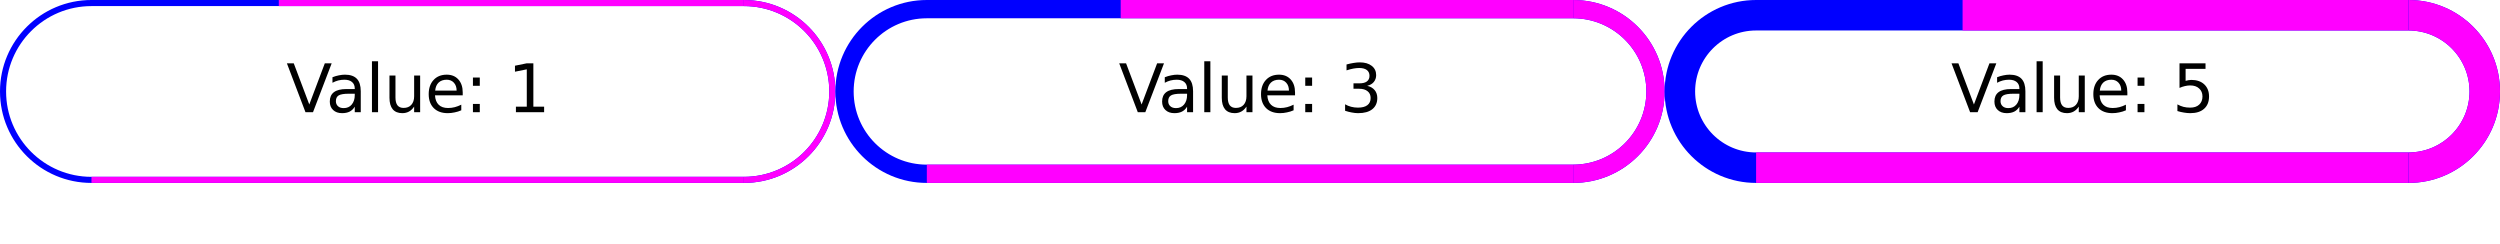 <?xml version="1.0" encoding="UTF-8"?>
<svg xmlns="http://www.w3.org/2000/svg" xmlns:xlink="http://www.w3.org/1999/xlink" width="410pt" height="40pt" viewBox="0 0 410 40" version="1.1">
<defs>
<g>
<symbol overflow="visible" id="glyph0-0">
<path style="stroke:none;" d="M 0.547 1.938 L 0.547 -7.75 L 6.047 -7.75 L 6.047 1.938 Z M 1.172 1.328 L 5.438 1.328 L 5.438 -7.141 L 1.172 -7.141 Z M 1.172 1.328 "/>
</symbol>
<symbol overflow="visible" id="glyph0-1">
<path style="stroke:none;" d="M 3.141 0 L 0.094 -8.016 L 1.219 -8.016 L 3.766 -1.266 L 6.312 -8.016 L 7.438 -8.016 L 4.375 0 Z M 3.141 0 "/>
</symbol>
<symbol overflow="visible" id="glyph0-2">
<path style="stroke:none;" d="M 3.766 -3.031 C 2.973 -3.031 2.422 -2.938 2.109 -2.75 C 1.805 -2.562 1.656 -2.25 1.656 -1.812 C 1.656 -1.469 1.77 -1.191 2 -0.984 C 2.227 -0.773 2.539 -0.672 2.938 -0.672 C 3.488 -0.672 3.926 -0.863 4.25 -1.25 C 4.582 -1.645 4.75 -2.16 4.75 -2.797 L 4.75 -3.031 Z M 5.734 -3.438 L 5.734 0 L 4.75 0 L 4.75 -0.906 C 4.531 -0.539 4.25 -0.27 3.906 -0.094 C 3.57 0.07 3.16 0.156 2.672 0.156 C 2.055 0.156 1.566 -0.016 1.203 -0.359 C 0.836 -0.703 0.656 -1.164 0.656 -1.75 C 0.656 -2.426 0.879 -2.938 1.328 -3.281 C 1.785 -3.625 2.469 -3.797 3.375 -3.797 L 4.75 -3.797 L 4.75 -3.891 C 4.75 -4.348 4.598 -4.703 4.297 -4.953 C 4.004 -5.203 3.586 -5.328 3.047 -5.328 C 2.703 -5.328 2.363 -5.285 2.031 -5.203 C 1.707 -5.117 1.395 -4.992 1.094 -4.828 L 1.094 -5.734 C 1.457 -5.879 1.812 -5.984 2.156 -6.047 C 2.5 -6.117 2.828 -6.156 3.141 -6.156 C 4.016 -6.156 4.664 -5.93 5.094 -5.484 C 5.52 -5.035 5.734 -4.352 5.734 -3.438 Z M 5.734 -3.438 "/>
</symbol>
<symbol overflow="visible" id="glyph0-3">
<path style="stroke:none;" d="M 1.031 -8.359 L 2.031 -8.359 L 2.031 0 L 1.031 0 Z M 1.031 -8.359 "/>
</symbol>
<symbol overflow="visible" id="glyph0-4">
<path style="stroke:none;" d="M 0.938 -2.375 L 0.938 -6.016 L 1.922 -6.016 L 1.922 -2.406 C 1.922 -1.844 2.031 -1.414 2.25 -1.125 C 2.477 -0.844 2.812 -0.703 3.25 -0.703 C 3.789 -0.703 4.211 -0.867 4.516 -1.203 C 4.828 -1.547 4.984 -2.016 4.984 -2.609 L 4.984 -6.016 L 5.969 -6.016 L 5.969 0 L 4.984 0 L 4.984 -0.922 C 4.742 -0.555 4.461 -0.285 4.141 -0.109 C 3.828 0.066 3.461 0.156 3.047 0.156 C 2.359 0.156 1.832 -0.055 1.469 -0.484 C 1.113 -0.922 0.938 -1.551 0.938 -2.375 Z M 3.422 -6.156 Z M 3.422 -6.156 "/>
</symbol>
<symbol overflow="visible" id="glyph0-5">
<path style="stroke:none;" d="M 6.188 -3.25 L 6.188 -2.766 L 1.641 -2.766 C 1.68 -2.086 1.883 -1.57 2.25 -1.219 C 2.613 -0.863 3.125 -0.688 3.781 -0.688 C 4.164 -0.688 4.535 -0.734 4.891 -0.828 C 5.242 -0.922 5.598 -1.055 5.953 -1.234 L 5.953 -0.312 C 5.598 -0.156 5.234 -0.039 4.859 0.031 C 4.484 0.113 4.109 0.156 3.734 0.156 C 2.766 0.156 2 -0.117 1.438 -0.672 C 0.883 -1.234 0.609 -1.992 0.609 -2.953 C 0.609 -3.93 0.875 -4.707 1.406 -5.281 C 1.938 -5.863 2.656 -6.156 3.562 -6.156 C 4.363 -6.156 5 -5.895 5.469 -5.375 C 5.945 -4.852 6.188 -4.145 6.188 -3.25 Z M 5.188 -3.547 C 5.188 -4.086 5.035 -4.52 4.734 -4.844 C 4.441 -5.164 4.051 -5.328 3.562 -5.328 C 3.008 -5.328 2.566 -5.172 2.234 -4.859 C 1.91 -4.547 1.723 -4.109 1.672 -3.547 Z M 5.188 -3.547 "/>
</symbol>
<symbol overflow="visible" id="glyph0-6">
<path style="stroke:none;" d="M 1.297 -1.359 L 2.422 -1.359 L 2.422 0 L 1.297 0 Z M 1.297 -5.688 L 2.422 -5.688 L 2.422 -4.328 L 1.297 -4.328 Z M 1.297 -5.688 "/>
</symbol>
<symbol overflow="visible" id="glyph0-7">
<path style="stroke:none;" d=""/>
</symbol>
<symbol overflow="visible" id="glyph0-8">
<path style="stroke:none;" d="M 1.359 -0.906 L 3.141 -0.906 L 3.141 -7.031 L 1.203 -6.641 L 1.203 -7.625 L 3.125 -8.016 L 4.219 -8.016 L 4.219 -0.906 L 5.984 -0.906 L 5.984 0 L 1.359 0 Z M 1.359 -0.906 "/>
</symbol>
<symbol overflow="visible" id="glyph0-9">
<path style="stroke:none;" d="M 4.469 -4.328 C 4.988 -4.211 5.395 -3.977 5.688 -3.625 C 5.977 -3.281 6.125 -2.848 6.125 -2.328 C 6.125 -1.535 5.848 -0.922 5.297 -0.484 C 4.754 -0.055 3.984 0.156 2.984 0.156 C 2.641 0.156 2.289 0.117 1.938 0.047 C 1.582 -0.016 1.219 -0.109 0.844 -0.234 L 0.844 -1.297 C 1.145 -1.117 1.473 -0.984 1.828 -0.891 C 2.18 -0.797 2.555 -0.75 2.953 -0.75 C 3.629 -0.75 4.145 -0.883 4.5 -1.156 C 4.852 -1.426 5.031 -1.816 5.031 -2.328 C 5.031 -2.805 4.863 -3.176 4.531 -3.438 C 4.207 -3.707 3.75 -3.844 3.156 -3.844 L 2.219 -3.844 L 2.219 -4.734 L 3.203 -4.734 C 3.734 -4.734 4.141 -4.836 4.422 -5.047 C 4.703 -5.266 4.844 -5.57 4.844 -5.969 C 4.844 -6.383 4.695 -6.703 4.406 -6.922 C 4.113 -7.141 3.695 -7.25 3.156 -7.25 C 2.863 -7.25 2.547 -7.219 2.203 -7.156 C 1.859 -7.094 1.484 -6.992 1.078 -6.859 L 1.078 -7.828 C 1.492 -7.941 1.879 -8.023 2.234 -8.078 C 2.598 -8.141 2.938 -8.172 3.25 -8.172 C 4.07 -8.172 4.723 -7.984 5.203 -7.609 C 5.691 -7.234 5.938 -6.723 5.938 -6.078 C 5.938 -5.641 5.805 -5.266 5.547 -4.953 C 5.297 -4.648 4.938 -4.441 4.469 -4.328 Z M 4.469 -4.328 "/>
</symbol>
<symbol overflow="visible" id="glyph0-10">
<path style="stroke:none;" d="M 1.188 -8.016 L 5.453 -8.016 L 5.453 -7.109 L 2.188 -7.109 L 2.188 -5.141 C 2.344 -5.191 2.5 -5.227 2.656 -5.25 C 2.812 -5.281 2.969 -5.297 3.125 -5.297 C 4.02 -5.297 4.727 -5.051 5.25 -4.562 C 5.77 -4.07 6.031 -3.41 6.031 -2.578 C 6.031 -1.711 5.758 -1.039 5.219 -0.562 C 4.688 -0.082 3.93 0.156 2.953 0.156 C 2.617 0.156 2.273 0.125 1.922 0.062 C 1.578 0.008 1.219 -0.07 0.844 -0.188 L 0.844 -1.281 C 1.164 -1.102 1.5 -0.969 1.844 -0.875 C 2.188 -0.789 2.551 -0.75 2.938 -0.75 C 3.562 -0.75 4.051 -0.91 4.406 -1.234 C 4.77 -1.566 4.953 -2.016 4.953 -2.578 C 4.953 -3.129 4.77 -3.566 4.406 -3.891 C 4.051 -4.223 3.562 -4.391 2.938 -4.391 C 2.645 -4.391 2.352 -4.352 2.062 -4.281 C 1.781 -4.219 1.488 -4.117 1.188 -3.984 Z M 1.188 -8.016 "/>
</symbol>
</g>
<clipPath id="clip1">
  <path d="M 47 10 L 90 10 L 90 19 L 47 19 Z M 47 10 "/>
</clipPath>
<clipPath id="clip2">
  <path d="M 0.5 15 C 0.5 6.992 6.992 0.5 15 0.5 L 122 0.5 C 130.008 0.5 136.5 6.992 136.5 15 C 136.5 23.008 130.008 29.5 122 29.5 L 15 29.5 C 6.992 29.5 0.5 23.008 0.5 15 Z M 0.5 15 "/>
</clipPath>
<clipPath id="clip3">
  <path d="M 0 0 L 137 0 L 137 30 L 0 30 Z M 0 0 "/>
</clipPath>
<clipPath id="clip4">
  <path d="M 107 0 L 137 0 L 137 30 L 107 30 Z M 107 0 "/>
</clipPath>
<clipPath id="clip5">
  <path d="M 183 10 L 226 10 L 226 19 L 183 19 Z M 183 10 "/>
</clipPath>
<clipPath id="clip6">
  <path d="M 138.5 15 C 138.5 7.543 144.543 1.5 152 1.5 L 258 1.5 C 265.457 1.5 271.5 7.543 271.5 15 C 271.5 22.457 265.457 28.5 258 28.5 L 152 28.5 C 144.543 28.5 138.5 22.457 138.5 15 Z M 138.5 15 "/>
</clipPath>
<clipPath id="clip7">
  <path d="M 137 0 L 273 0 L 273 30 L 137 30 Z M 137 0 "/>
</clipPath>
<clipPath id="clip8">
  <path d="M 215 0 L 273 0 L 273 30 L 215 30 Z M 215 0 "/>
</clipPath>
<clipPath id="clip9">
  <path d="M 320 10 L 363 10 L 363 19 L 320 19 Z M 320 10 "/>
</clipPath>
<clipPath id="clip10">
  <path d="M 275.5 15 C 275.5 8.098 281.098 2.5 288 2.5 L 395 2.5 C 401.902 2.5 407.5 8.098 407.5 15 C 407.5 21.902 401.902 27.5 395 27.5 L 288 27.5 C 281.098 27.5 275.5 21.902 275.5 15 Z M 275.5 15 "/>
</clipPath>
<clipPath id="clip11">
  <path d="M 273 0 L 410 0 L 410 30 L 273 30 Z M 273 0 "/>
</clipPath>
<clipPath id="clip12">
  <path d="M 324 0 L 410 0 L 410 30 L 324 30 Z M 324 0 "/>
</clipPath>
</defs>
<g id="surface2">
<g clip-path="url(#clip1)" clip-rule="nonzero">
<g clip-path="url(#clip2)" clip-rule="nonzero">
<g style="fill:rgb(0%,0%,0%);fill-opacity:1;">
  <use xlink:href="#glyph0-1" x="46.957" y="18.401"/>
  <use xlink:href="#glyph0-2" x="53.43" y="18.401"/>
  <use xlink:href="#glyph0-3" x="59.97" y="18.401"/>
  <use xlink:href="#glyph0-4" x="62.935" y="18.401"/>
  <use xlink:href="#glyph0-5" x="69.698" y="18.401"/>
  <use xlink:href="#glyph0-6" x="76.264" y="18.401"/>
  <use xlink:href="#glyph0-7" x="79.859" y="18.401"/>
  <use xlink:href="#glyph0-8" x="83.252" y="18.401"/>
</g>
</g>
</g>
<g clip-path="url(#clip3)" clip-rule="nonzero">
<path style="fill:none;stroke-width:1;stroke-linecap:butt;stroke-linejoin:miter;stroke:rgb(0%,0%,100%);stroke-opacity:1;stroke-miterlimit:10;" d="M 0 14.5 C 0 6.492 6.492 0 14.5 0 L 121.5 0 C 129.508 0 136 6.492 136 14.5 C 136 22.508 129.508 29 121.5 29 L 14.5 29 C 6.492 29 0 22.508 0 14.5 Z M 0 14.5 " transform="matrix(1,0,0,1,0.5,0.5)"/>
</g>
<path style="fill:none;stroke-width:1;stroke-linecap:butt;stroke-linejoin:miter;stroke:rgb(100%,0%,100%);stroke-opacity:1;stroke-miterlimit:10;" d="M 14.5 29 L 121.5 29 " transform="matrix(1,0,0,1,0.5,0.5)"/>
<g clip-path="url(#clip4)" clip-rule="nonzero">
<path style="fill:none;stroke-width:1;stroke-linecap:butt;stroke-linejoin:miter;stroke:rgb(100%,0%,100%);stroke-opacity:1;stroke-miterlimit:10;" d="M 121.5 0 C 129.508 0 136 6.492 136 14.5 C 136 22.508 129.508 29 121.5 29 " transform="matrix(1,0,0,1,0.5,0.5)"/>
</g>
<path style="fill:none;stroke-width:1;stroke-linecap:butt;stroke-linejoin:miter;stroke:rgb(100%,0%,100%);stroke-opacity:1;stroke-miterlimit:10;" d="M 121.5 0 L 45.223 0 " transform="matrix(1,0,0,1,0.5,0.5)"/>
<g clip-path="url(#clip5)" clip-rule="nonzero">
<g clip-path="url(#clip6)" clip-rule="nonzero">
<g style="fill:rgb(0%,0%,0%);fill-opacity:1;">
  <use xlink:href="#glyph0-1" x="183.457" y="18.401"/>
  <use xlink:href="#glyph0-2" x="189.93" y="18.401"/>
  <use xlink:href="#glyph0-3" x="196.47" y="18.401"/>
  <use xlink:href="#glyph0-4" x="199.435" y="18.401"/>
  <use xlink:href="#glyph0-5" x="206.198" y="18.401"/>
  <use xlink:href="#glyph0-6" x="212.764" y="18.401"/>
  <use xlink:href="#glyph0-7" x="216.359" y="18.401"/>
  <use xlink:href="#glyph0-9" x="219.752" y="18.401"/>
</g>
</g>
</g>
<g clip-path="url(#clip7)" clip-rule="nonzero">
<path style="fill:none;stroke-width:3;stroke-linecap:butt;stroke-linejoin:miter;stroke:rgb(0%,0%,100%);stroke-opacity:1;stroke-miterlimit:10;" d="M 0 13.5 C 0 6.043 6.043 0 13.5 0 L 119.5 0 C 126.957 0 133 6.043 133 13.5 C 133 20.957 126.957 27 119.5 27 L 13.5 27 C 6.043 27 0 20.957 0 13.5 Z M 0 13.5 " transform="matrix(1,0,0,1,138.5,1.5)"/>
</g>
<path style="fill:none;stroke-width:3;stroke-linecap:butt;stroke-linejoin:miter;stroke:rgb(100%,0%,100%);stroke-opacity:1;stroke-miterlimit:10;" d="M 13.5 27 L 119.5 27 " transform="matrix(1,0,0,1,138.5,1.5)"/>
<g clip-path="url(#clip8)" clip-rule="nonzero">
<path style="fill:none;stroke-width:3;stroke-linecap:butt;stroke-linejoin:miter;stroke:rgb(100%,0%,100%);stroke-opacity:1;stroke-miterlimit:10;" d="M 119.5 0 C 126.957 0 133 6.043 133 13.5 C 133 20.957 126.957 27 119.5 27 " transform="matrix(1,0,0,1,138.5,1.5)"/>
</g>
<path style="fill:none;stroke-width:3;stroke-linecap:butt;stroke-linejoin:miter;stroke:rgb(100%,0%,100%);stroke-opacity:1;stroke-miterlimit:10;" d="M 119.5 0 L 45.293 0 " transform="matrix(1,0,0,1,138.5,1.5)"/>
<g clip-path="url(#clip9)" clip-rule="nonzero">
<g clip-path="url(#clip10)" clip-rule="nonzero">
<g style="fill:rgb(0%,0%,0%);fill-opacity:1;">
  <use xlink:href="#glyph0-1" x="319.957" y="18.401"/>
  <use xlink:href="#glyph0-2" x="326.43" y="18.401"/>
  <use xlink:href="#glyph0-3" x="332.97" y="18.401"/>
  <use xlink:href="#glyph0-4" x="335.935" y="18.401"/>
  <use xlink:href="#glyph0-5" x="342.698" y="18.401"/>
  <use xlink:href="#glyph0-6" x="349.264" y="18.401"/>
  <use xlink:href="#glyph0-7" x="352.859" y="18.401"/>
  <use xlink:href="#glyph0-10" x="356.252" y="18.401"/>
</g>
</g>
</g>
<g clip-path="url(#clip11)" clip-rule="nonzero">
<path style="fill:none;stroke-width:5;stroke-linecap:butt;stroke-linejoin:miter;stroke:rgb(0%,0%,100%);stroke-opacity:1;stroke-miterlimit:10;" d="M 0 12.5 C 0 5.598 5.598 0 12.5 0 L 119.5 0 C 126.402 0 132 5.598 132 12.5 C 132 19.402 126.402 25 119.5 25 L 12.5 25 C 5.598 25 0 19.402 0 12.5 Z M 0 12.5 " transform="matrix(1,0,0,1,275.5,2.5)"/>
</g>
<path style="fill:none;stroke-width:5;stroke-linecap:butt;stroke-linejoin:miter;stroke:rgb(100%,0%,100%);stroke-opacity:1;stroke-miterlimit:10;" d="M 12.5 25 L 119.5 25 " transform="matrix(1,0,0,1,275.5,2.5)"/>
<g clip-path="url(#clip12)" clip-rule="nonzero">
<path style="fill:none;stroke-width:5;stroke-linecap:butt;stroke-linejoin:miter;stroke:rgb(100%,0%,100%);stroke-opacity:1;stroke-miterlimit:10;" d="M 119.5 0 C 126.402 0 132 5.598 132 12.5 C 132 19.402 126.402 25 119.5 25 " transform="matrix(1,0,0,1,275.5,2.5)"/>
</g>
<path style="fill:none;stroke-width:5;stroke-linecap:butt;stroke-linejoin:miter;stroke:rgb(100%,0%,100%);stroke-opacity:1;stroke-miterlimit:10;" d="M 119.5 0 L 46.363 0 " transform="matrix(1,0,0,1,275.5,2.5)"/>
</g>
</svg>
